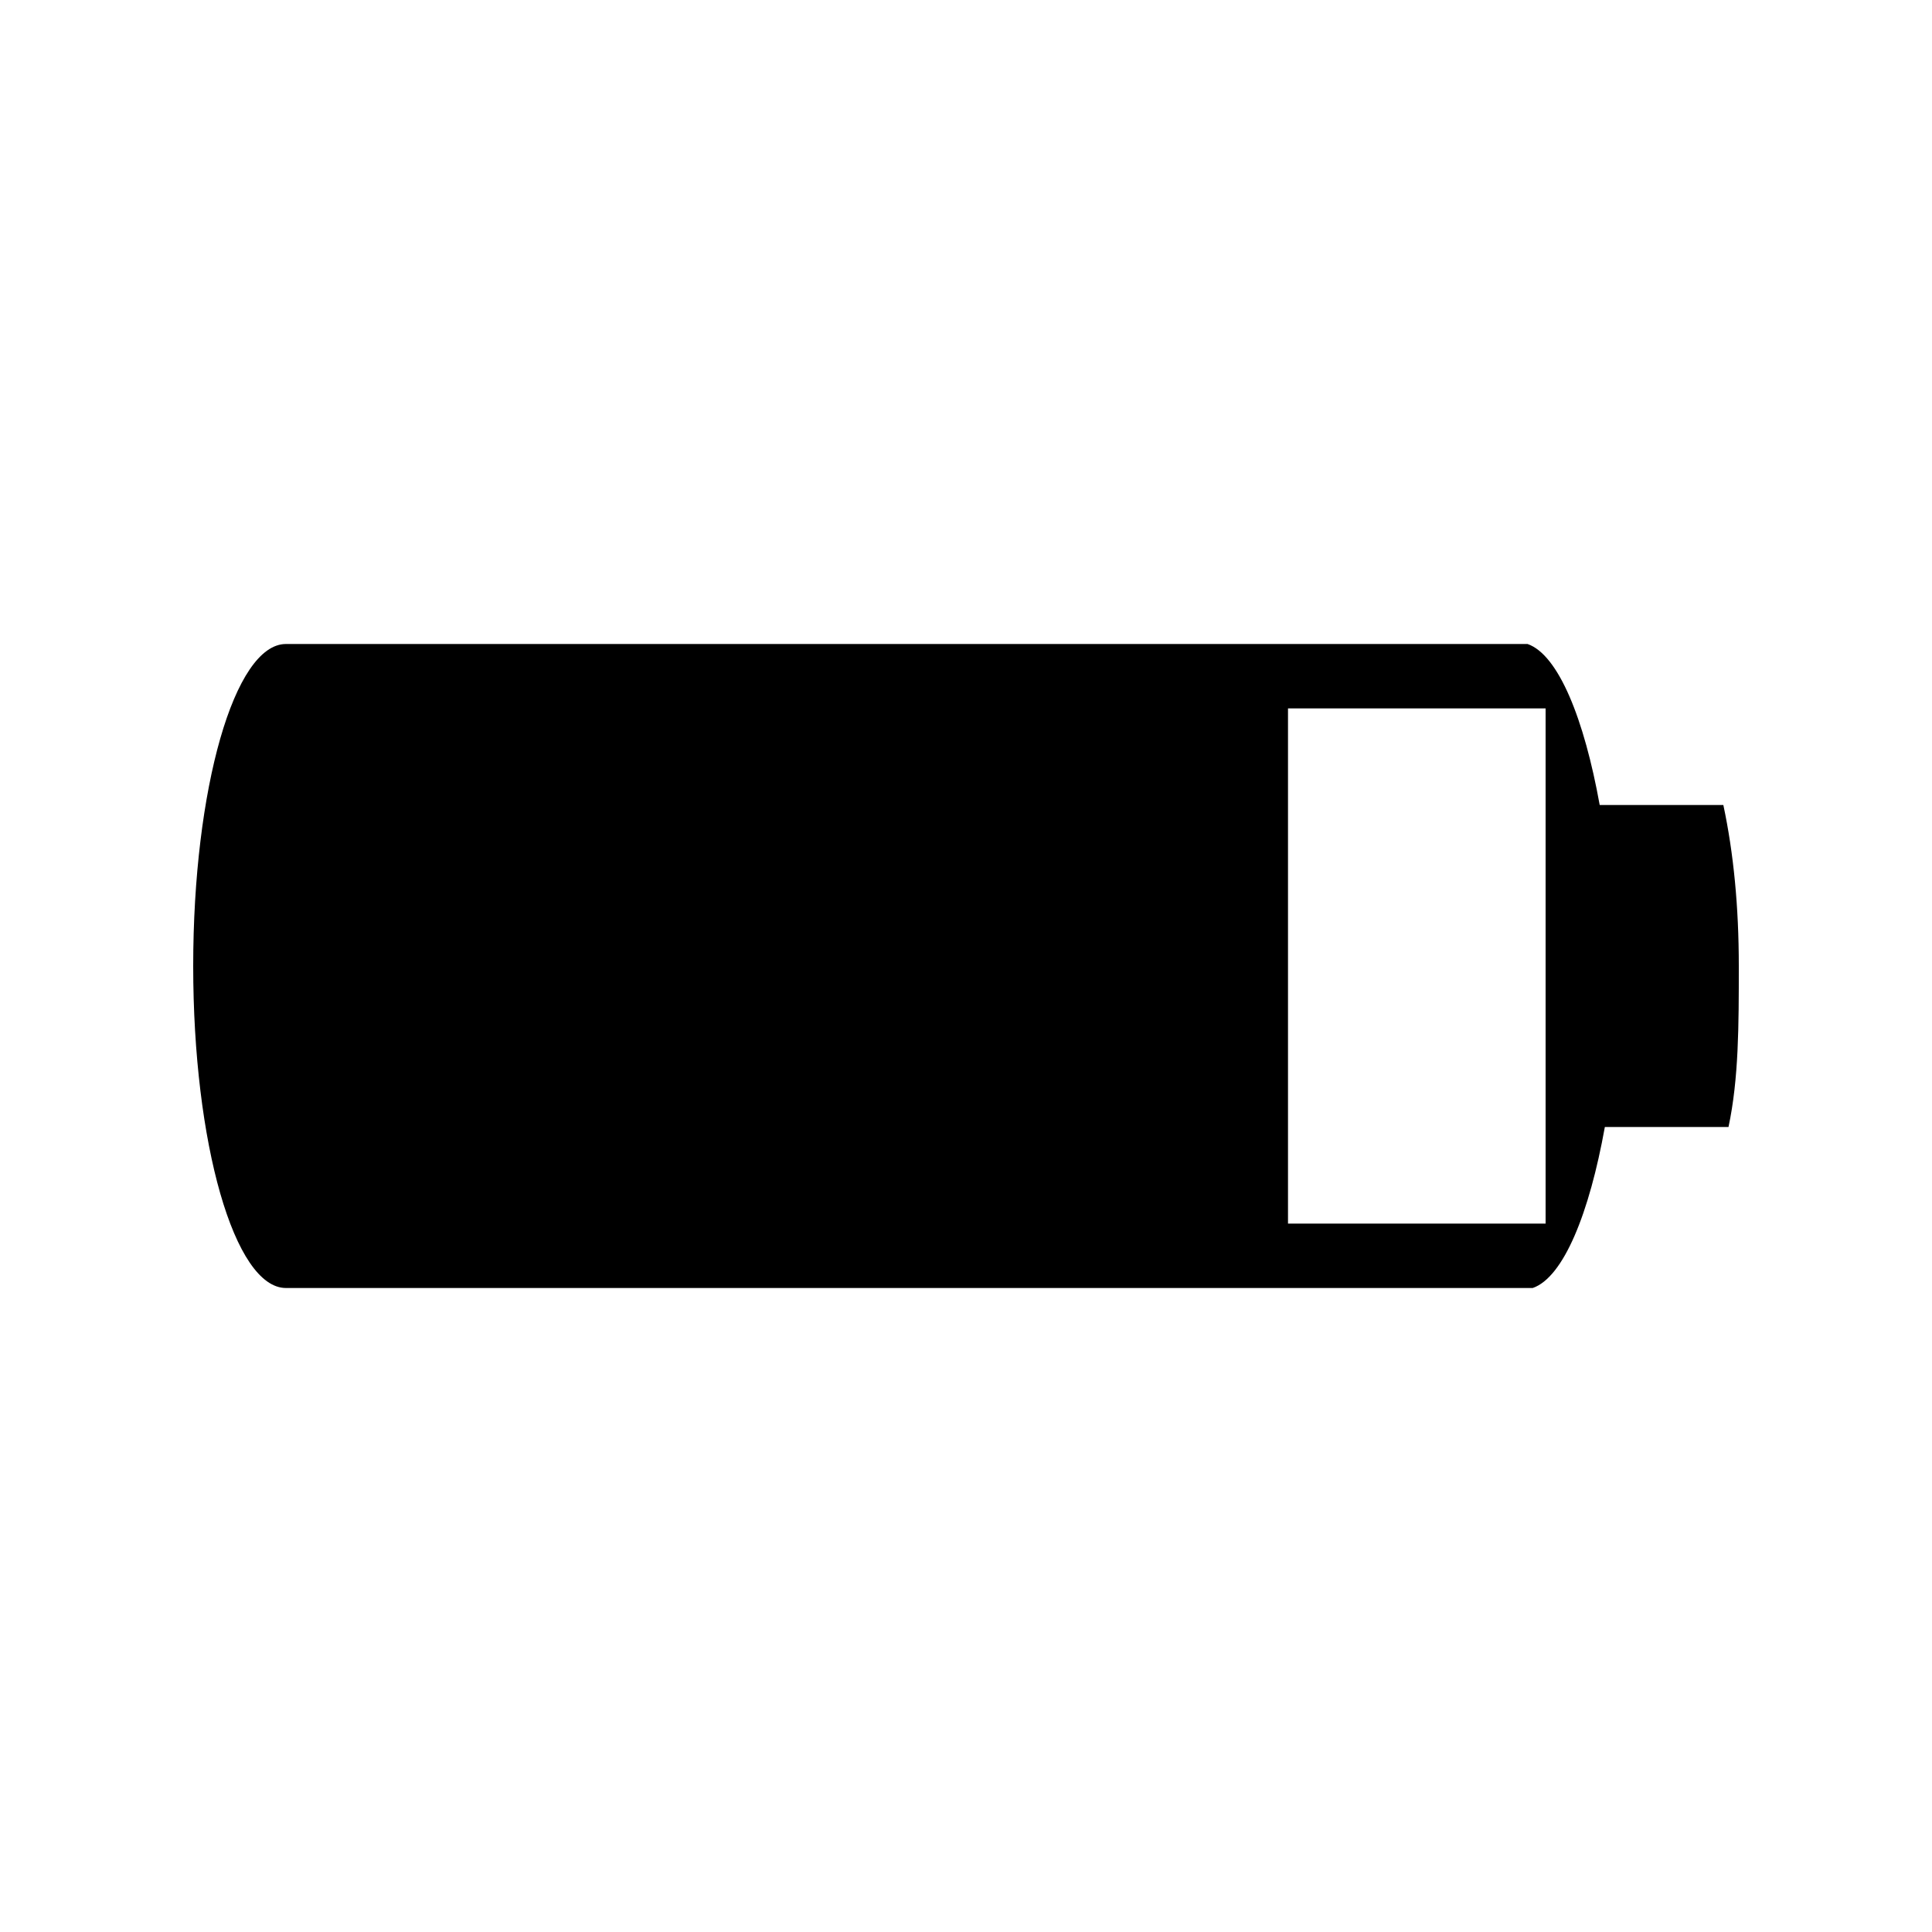 <?xml version="1.0" encoding="UTF-8" standalone="no"?>
<svg width="30px" height="30px" viewBox="0 0 30 30" version="1.1" xmlns="http://www.w3.org/2000/svg" xmlns:xlink="http://www.w3.org/1999/xlink" xmlns:sketch="http://www.bohemiancoding.com/sketch/ns">
    <!-- Generator: Sketch 3.0.1 (7597) - http://www.bohemiancoding.com/sketch -->
    <title>Artboard 1</title>
    <description>Created with Sketch.</description>
    <defs></defs>
    <g id="Page-1" stroke="none" stroke-width="1" fill="none" fill-rule="evenodd" sketch:type="MSPage">
        <g id="Artboard-1" sketch:type="MSArtboardGroup" fill="#000000">
            <path d="M24.84,12.5 C24.6,11.167 24.2,10.167 23.72,10 L14.785,10 L4.44,10 C3.64,10 3,12.25 3,15 C3,17.75 3.64,20 4.44,20 L23.8,20 C24.28,19.834 24.68,18.834 24.92,17.5 L26.84,17.5 C27,16.75 27,15.917 27,15 C27,14.083 26.92,13.25 26.76,12.5 L24.84,12.5 Z M24,19 L20,19 L20,11 L24,11 L24,19 L24,19 Z" id="path4" sketch:type="MSShapeGroup"></path>
        </g>
    </g>
</svg>